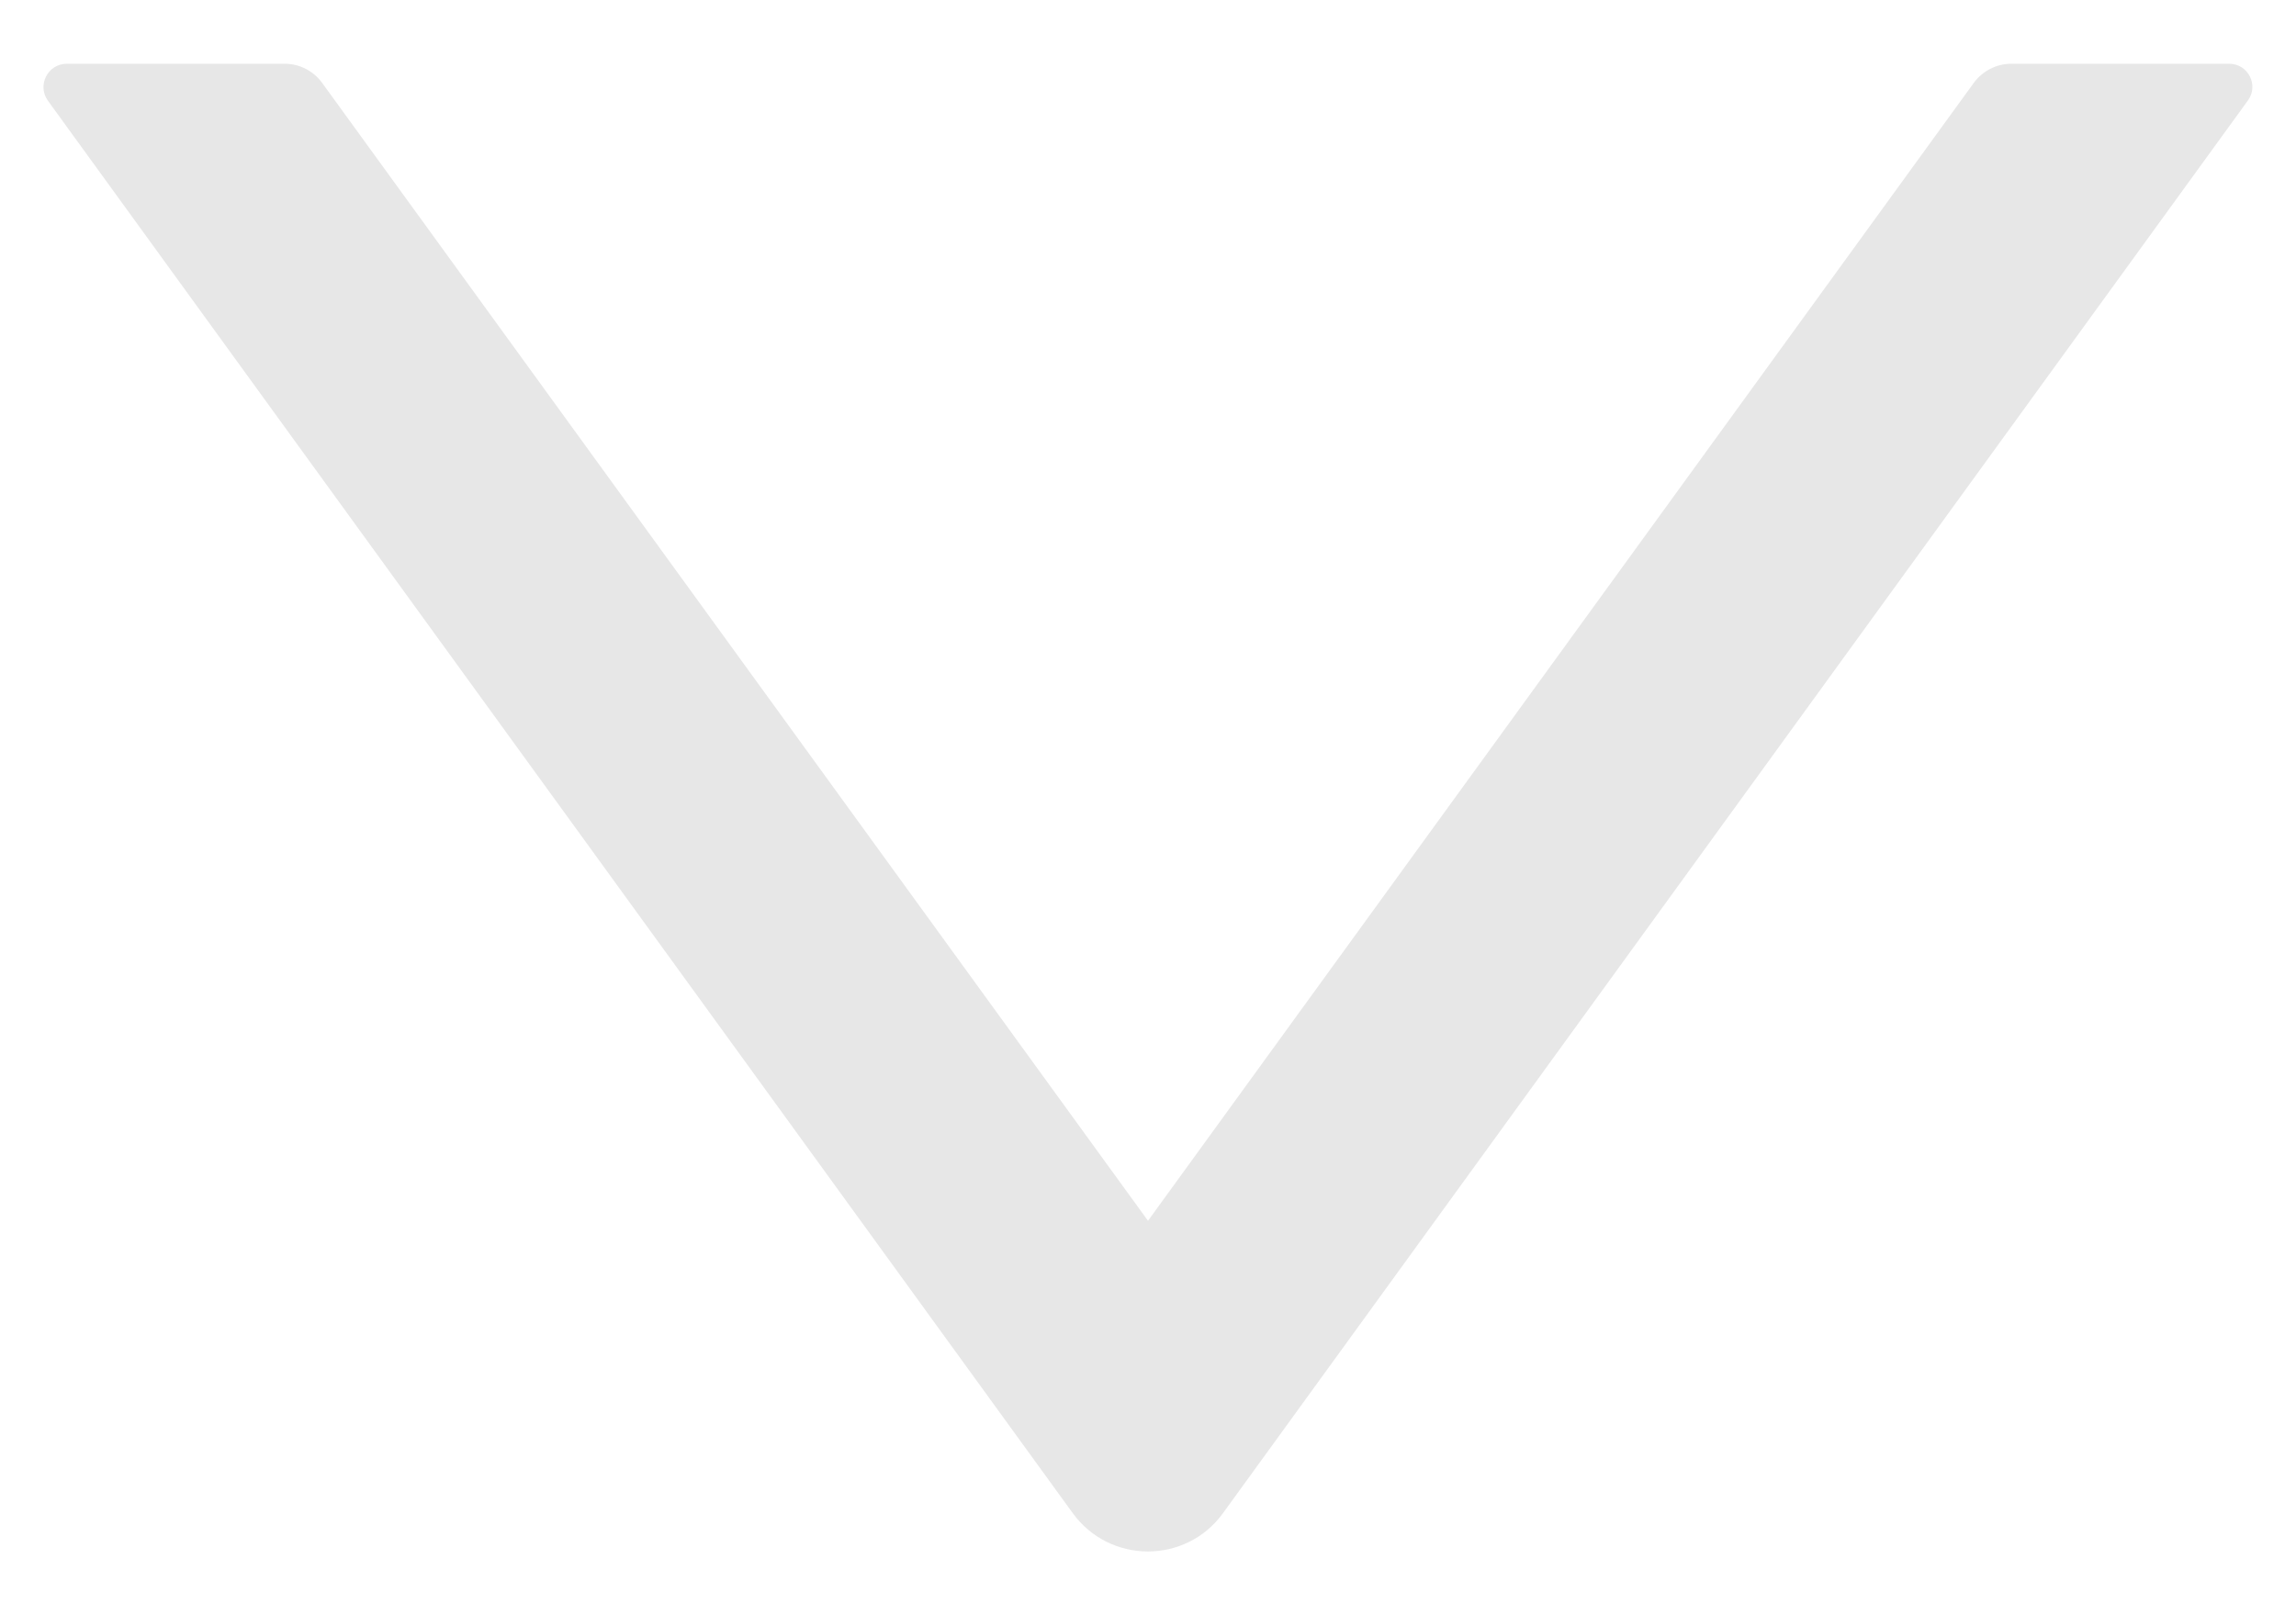 <svg width="27" height="19" viewBox="0 0 27 19" fill="none" xmlns="http://www.w3.org/2000/svg">
<path d="M26.215 0.75H23.651C23.477 0.75 23.313 0.835 23.21 0.976L13.5 14.36L3.789 0.976C3.687 0.835 3.523 0.75 3.349 0.75H0.785C0.563 0.75 0.433 1.003 0.563 1.184L12.615 17.799C13.052 18.4 13.948 18.4 14.382 17.799L26.433 1.184C26.567 1.003 26.437 0.75 26.215 0.75Z" fill="#E7E7E7"/>
</svg>

